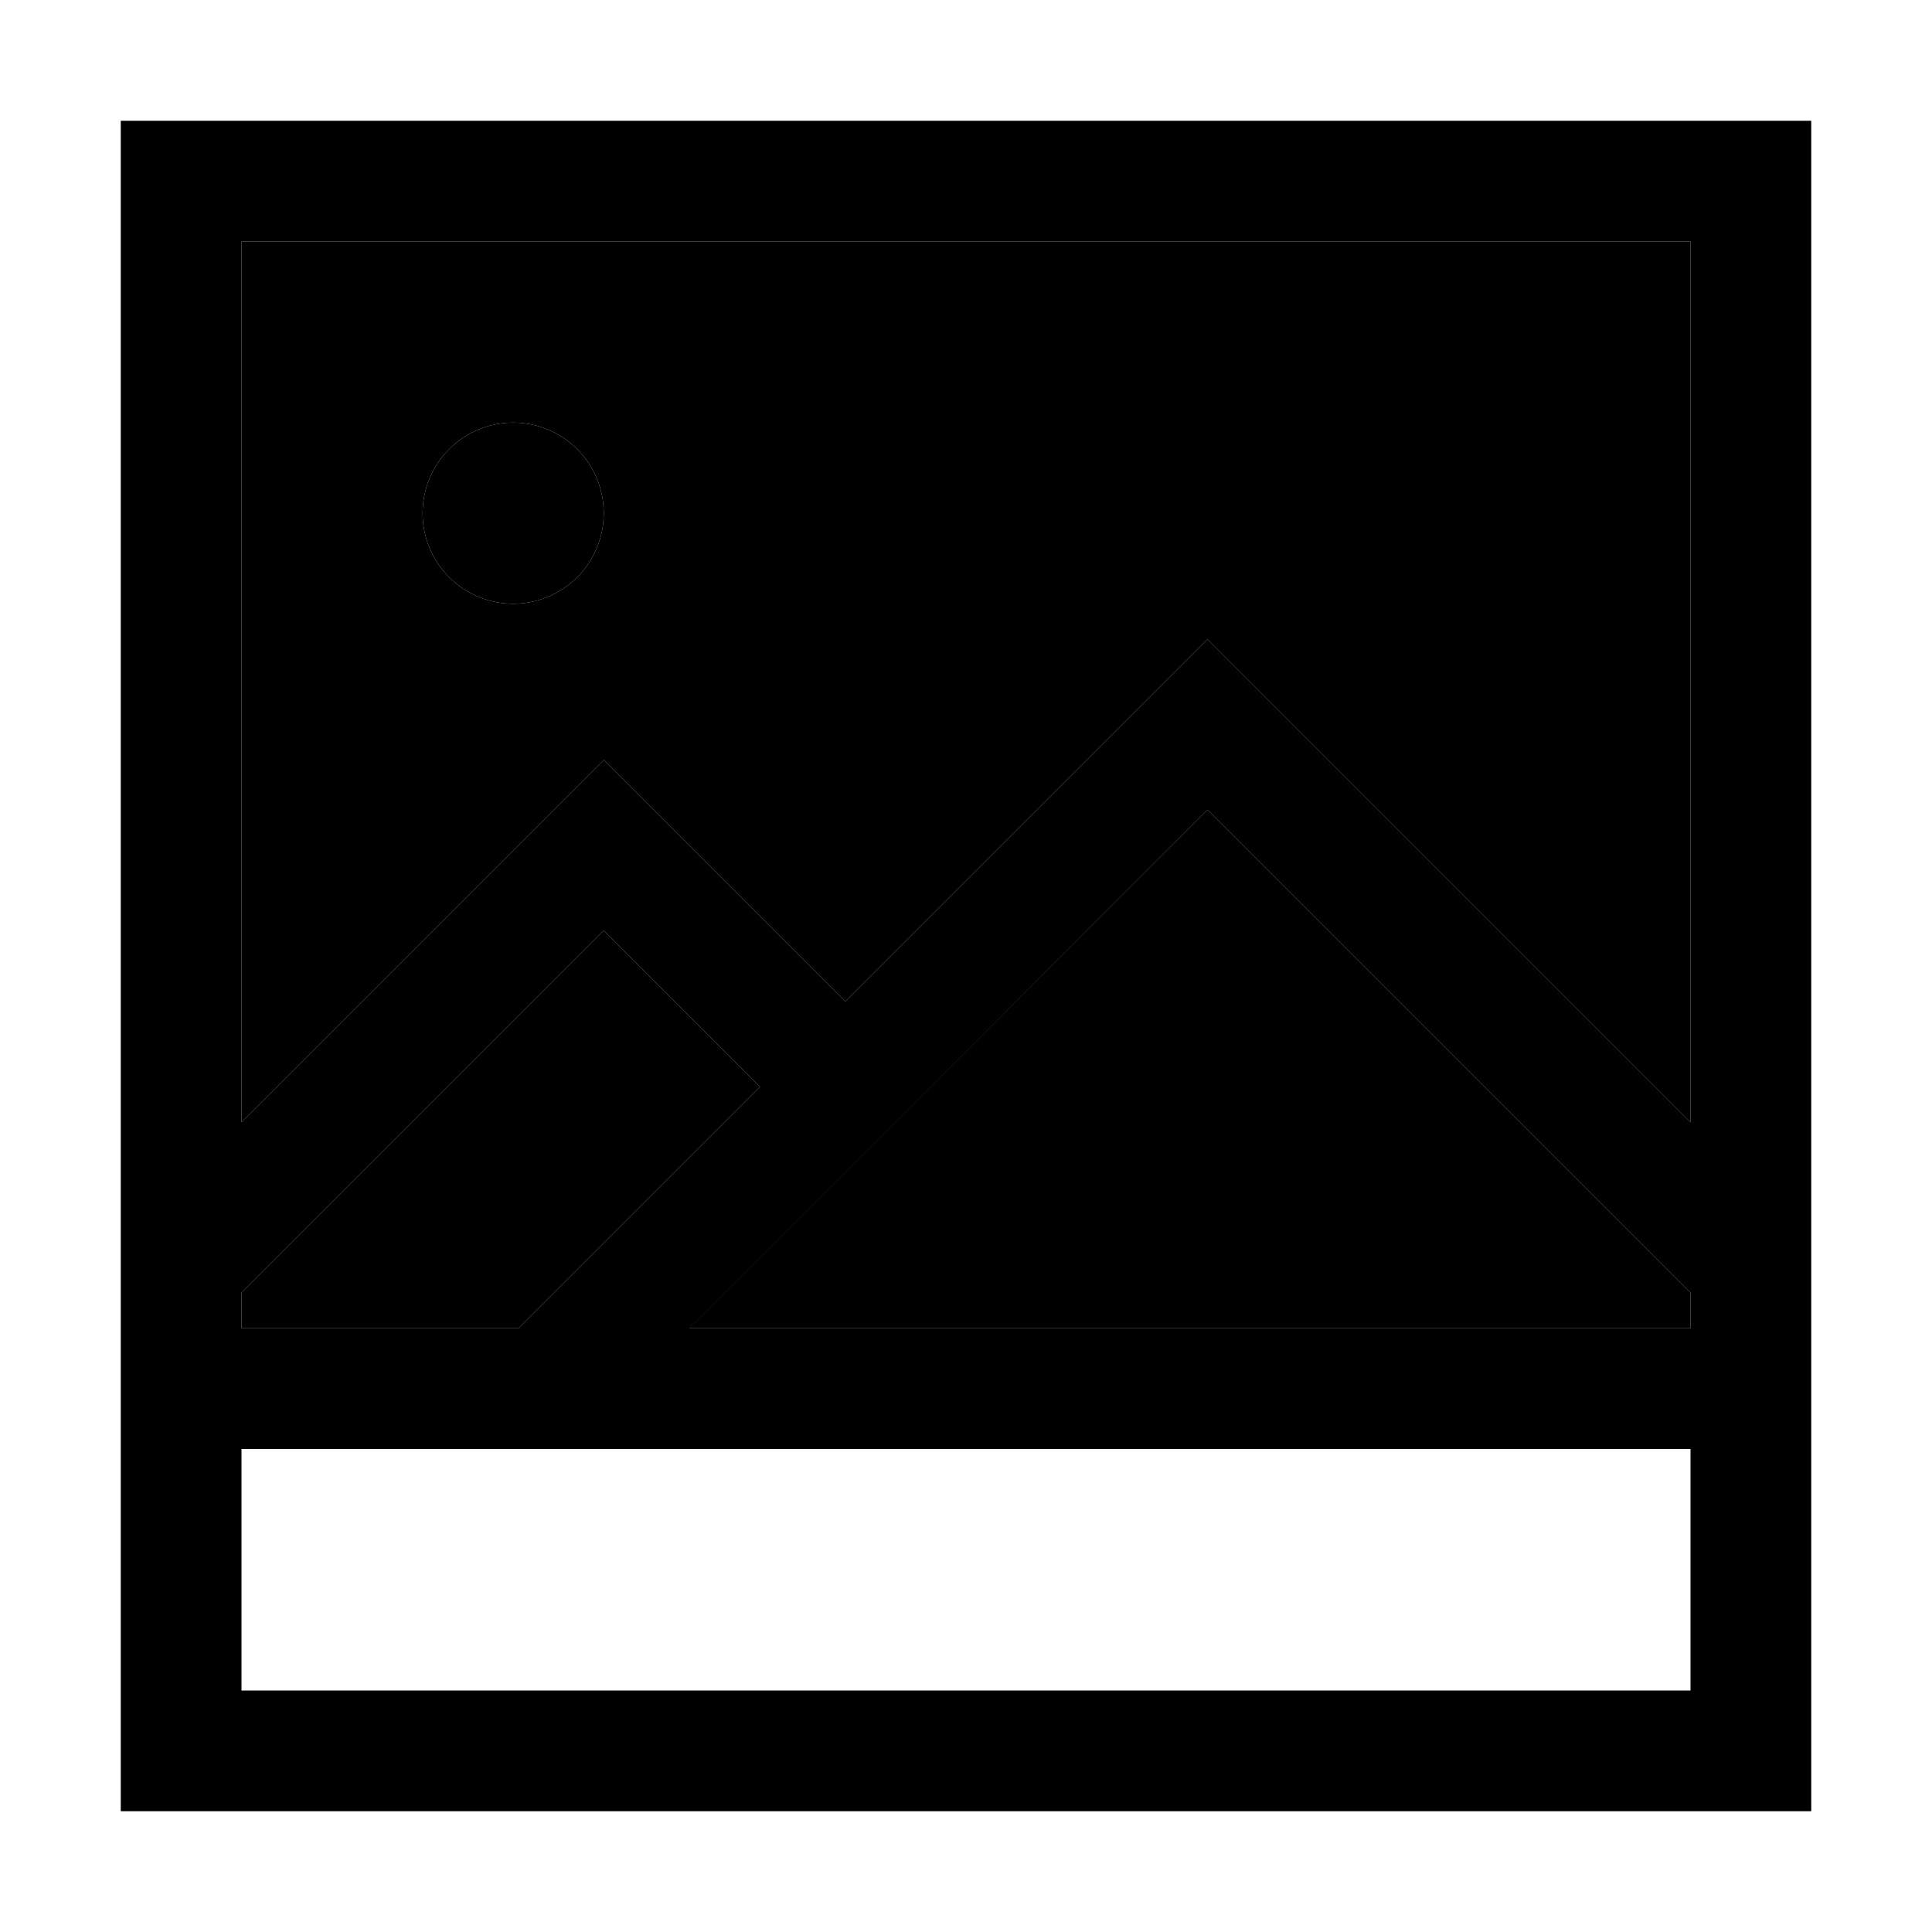 <svg xmlns="http://www.w3.org/2000/svg" width="24" height="24" viewBox="0 0 448 512"><path class="pr-icon-duotone-secondary" d="M32 64l0 233.4 84.7-84.7L128 201.4l11.3 11.3L192 265.4l84.7-84.7L288 169.4l11.3 11.3L416 297.4 416 64 32 64zm0 278.6l0 9.4 73.4 0 3.3-3.3L169.4 288 128 246.6l-96 96zM128 136a24 24 0 1 1 -48 0 24 24 0 1 1 48 0zm22.6 216L416 352l0-9.4-128-128-84.7 84.7L150.6 352z"/><path class="pr-icon-duotone-primary" d="M416 384l0 64L32 448l0-64 384 0zM105.4 352L32 352l0-9.4 96-96L169.4 288l-60.7 60.7-3.3 3.3zm45.3 0l52.7-52.7L288 214.6l128 128 0 9.4-265.4 0zM416 297.4L299.3 180.7 288 169.4l-11.3 11.3L192 265.4l-52.7-52.7L128 201.4l-11.3 11.3L32 297.4 32 64l384 0 0 233.4zM448 336l0-272 0-32-32 0L32 32 0 32 0 64 0 336s0 0 0 0l0 16 0 16 0 16 0 64 0 32 32 0 384 0 32 0 0-32 0-64 0-16 0-16 0-16s0 0 0 0zM128 136a24 24 0 1 0 -48 0 24 24 0 1 0 48 0z"/></svg>